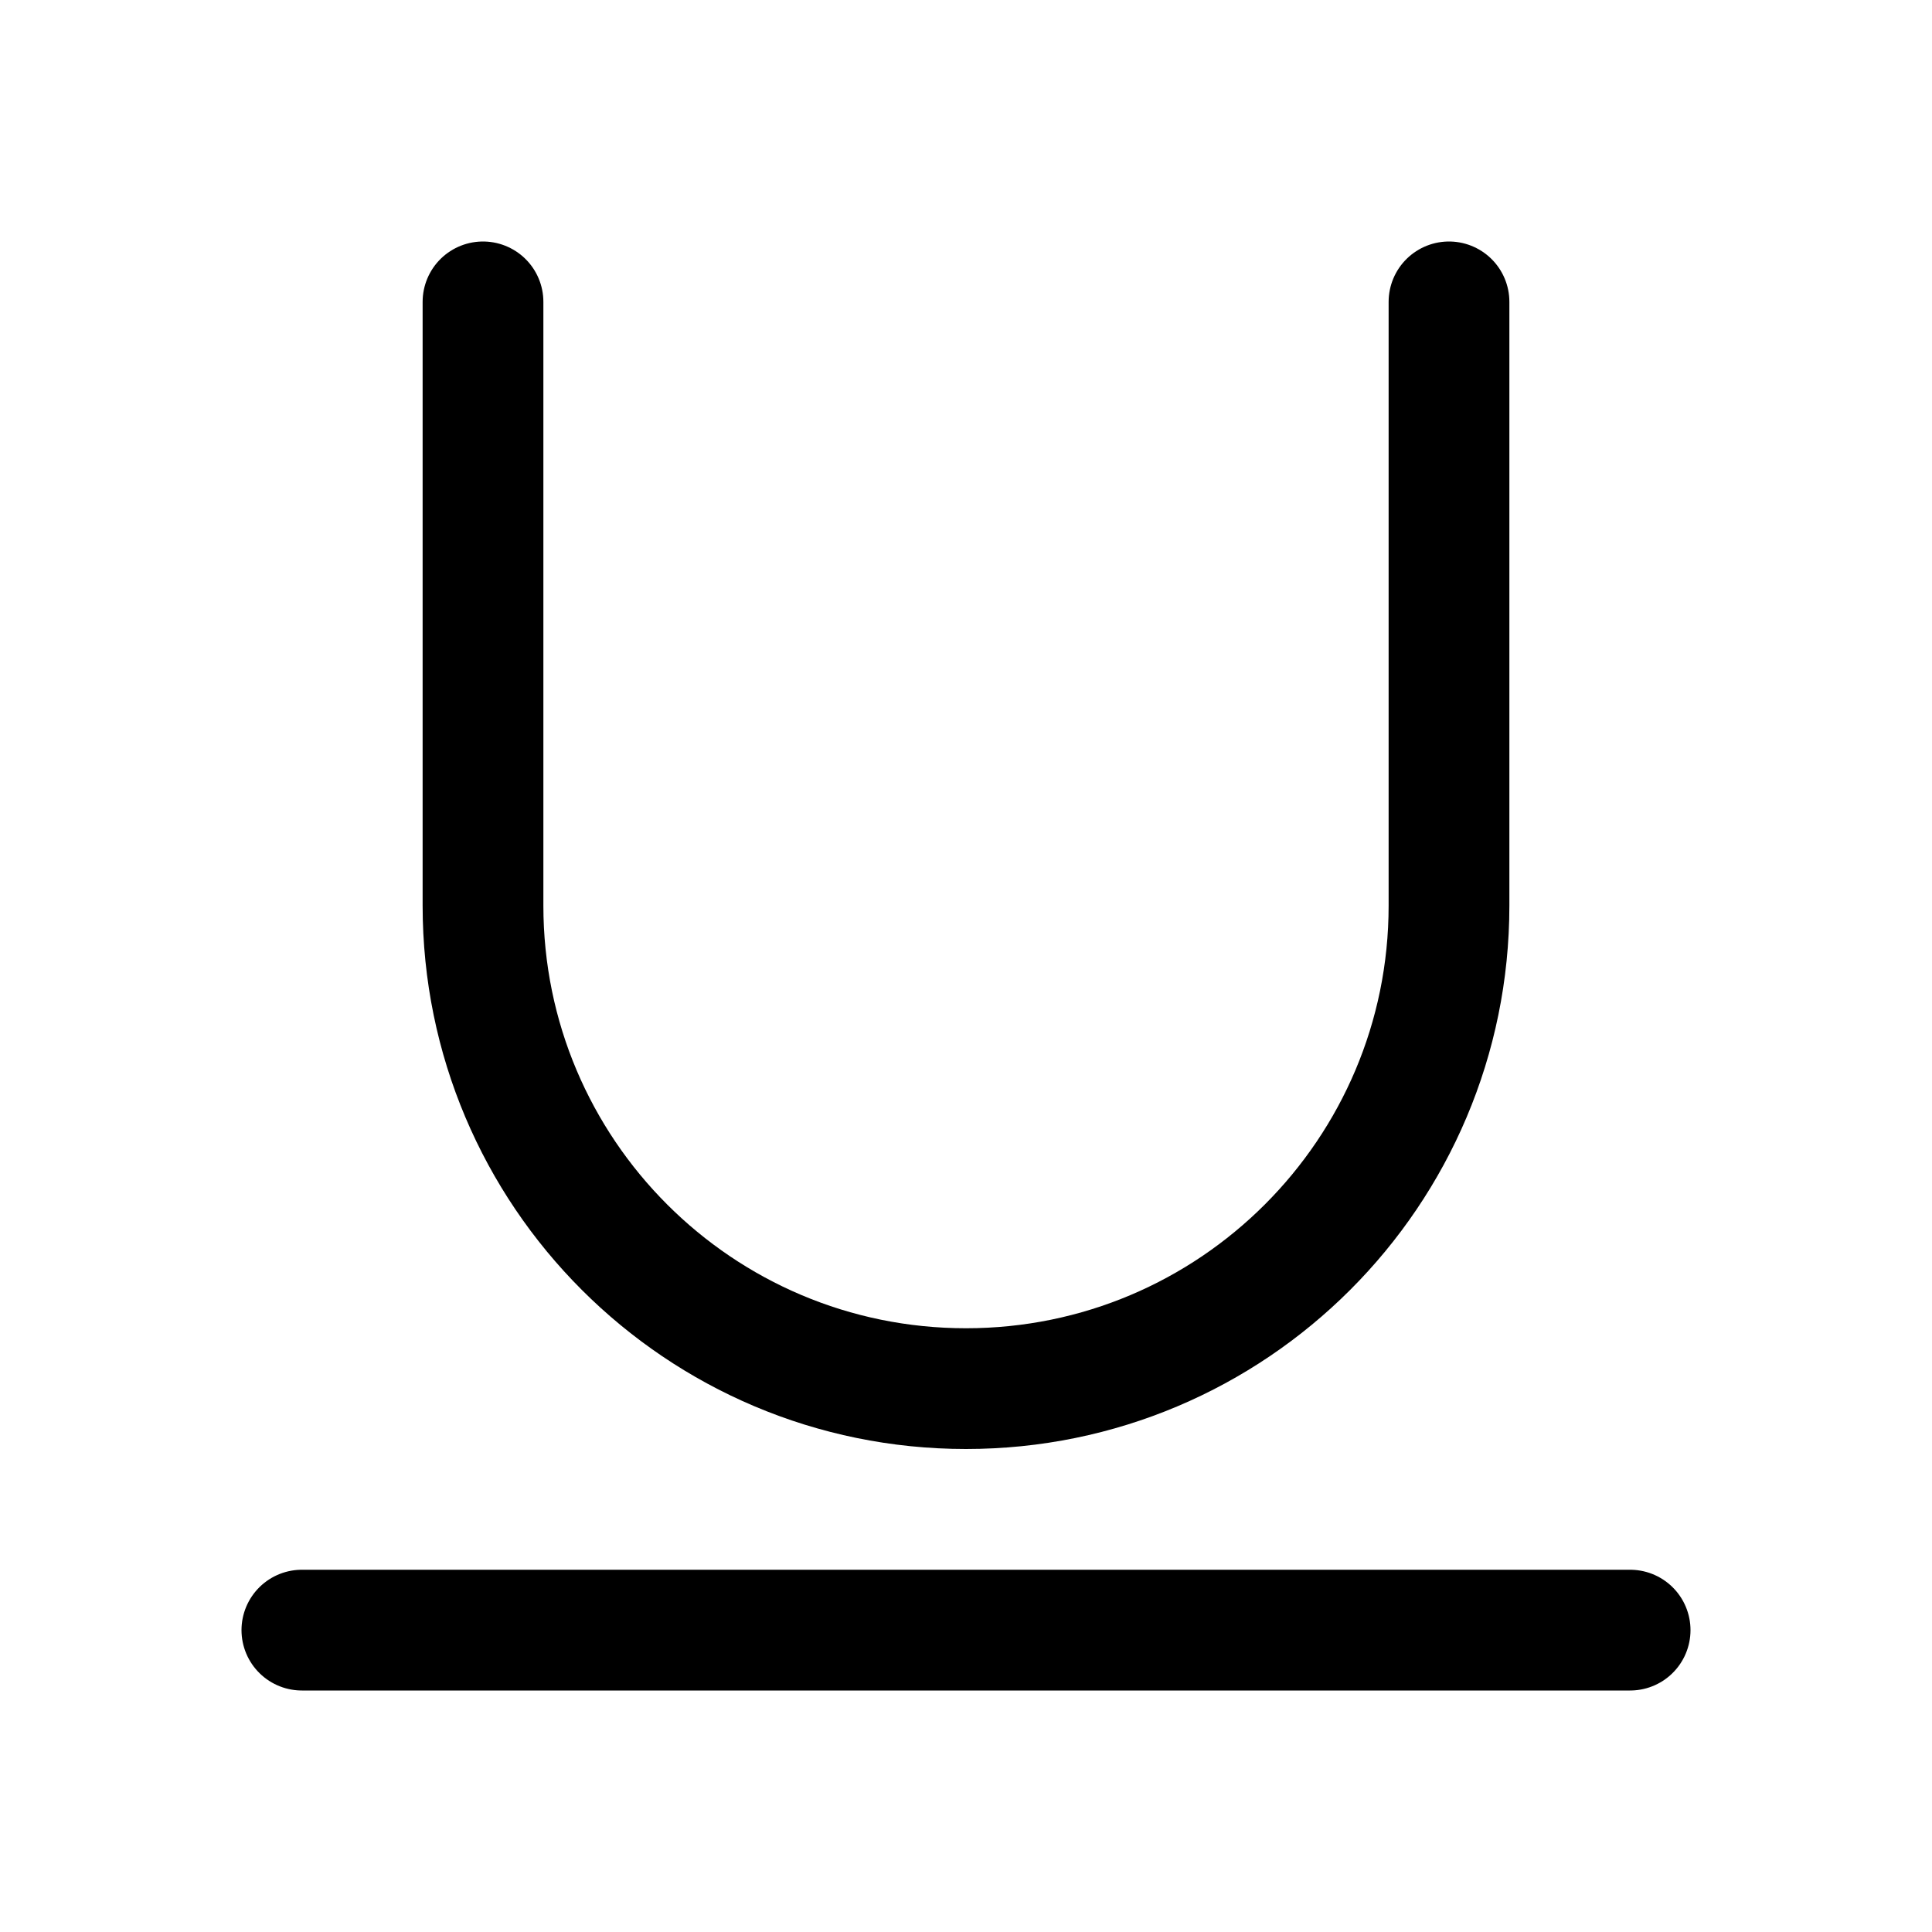 <svg  viewBox="0 0 24 24" fill="none" xmlns="http://www.w3.org/2000/svg">
<path d="M18 3.75V11.25C18 14.564 15.314 17.25 12 17.25C8.686 17.25 6 14.564 6 11.25V3.75M3.75 20.25H20.25" stroke="black" stroke-width="1.5" stroke-linecap="round" stroke-linejoin="round"/>
</svg>

